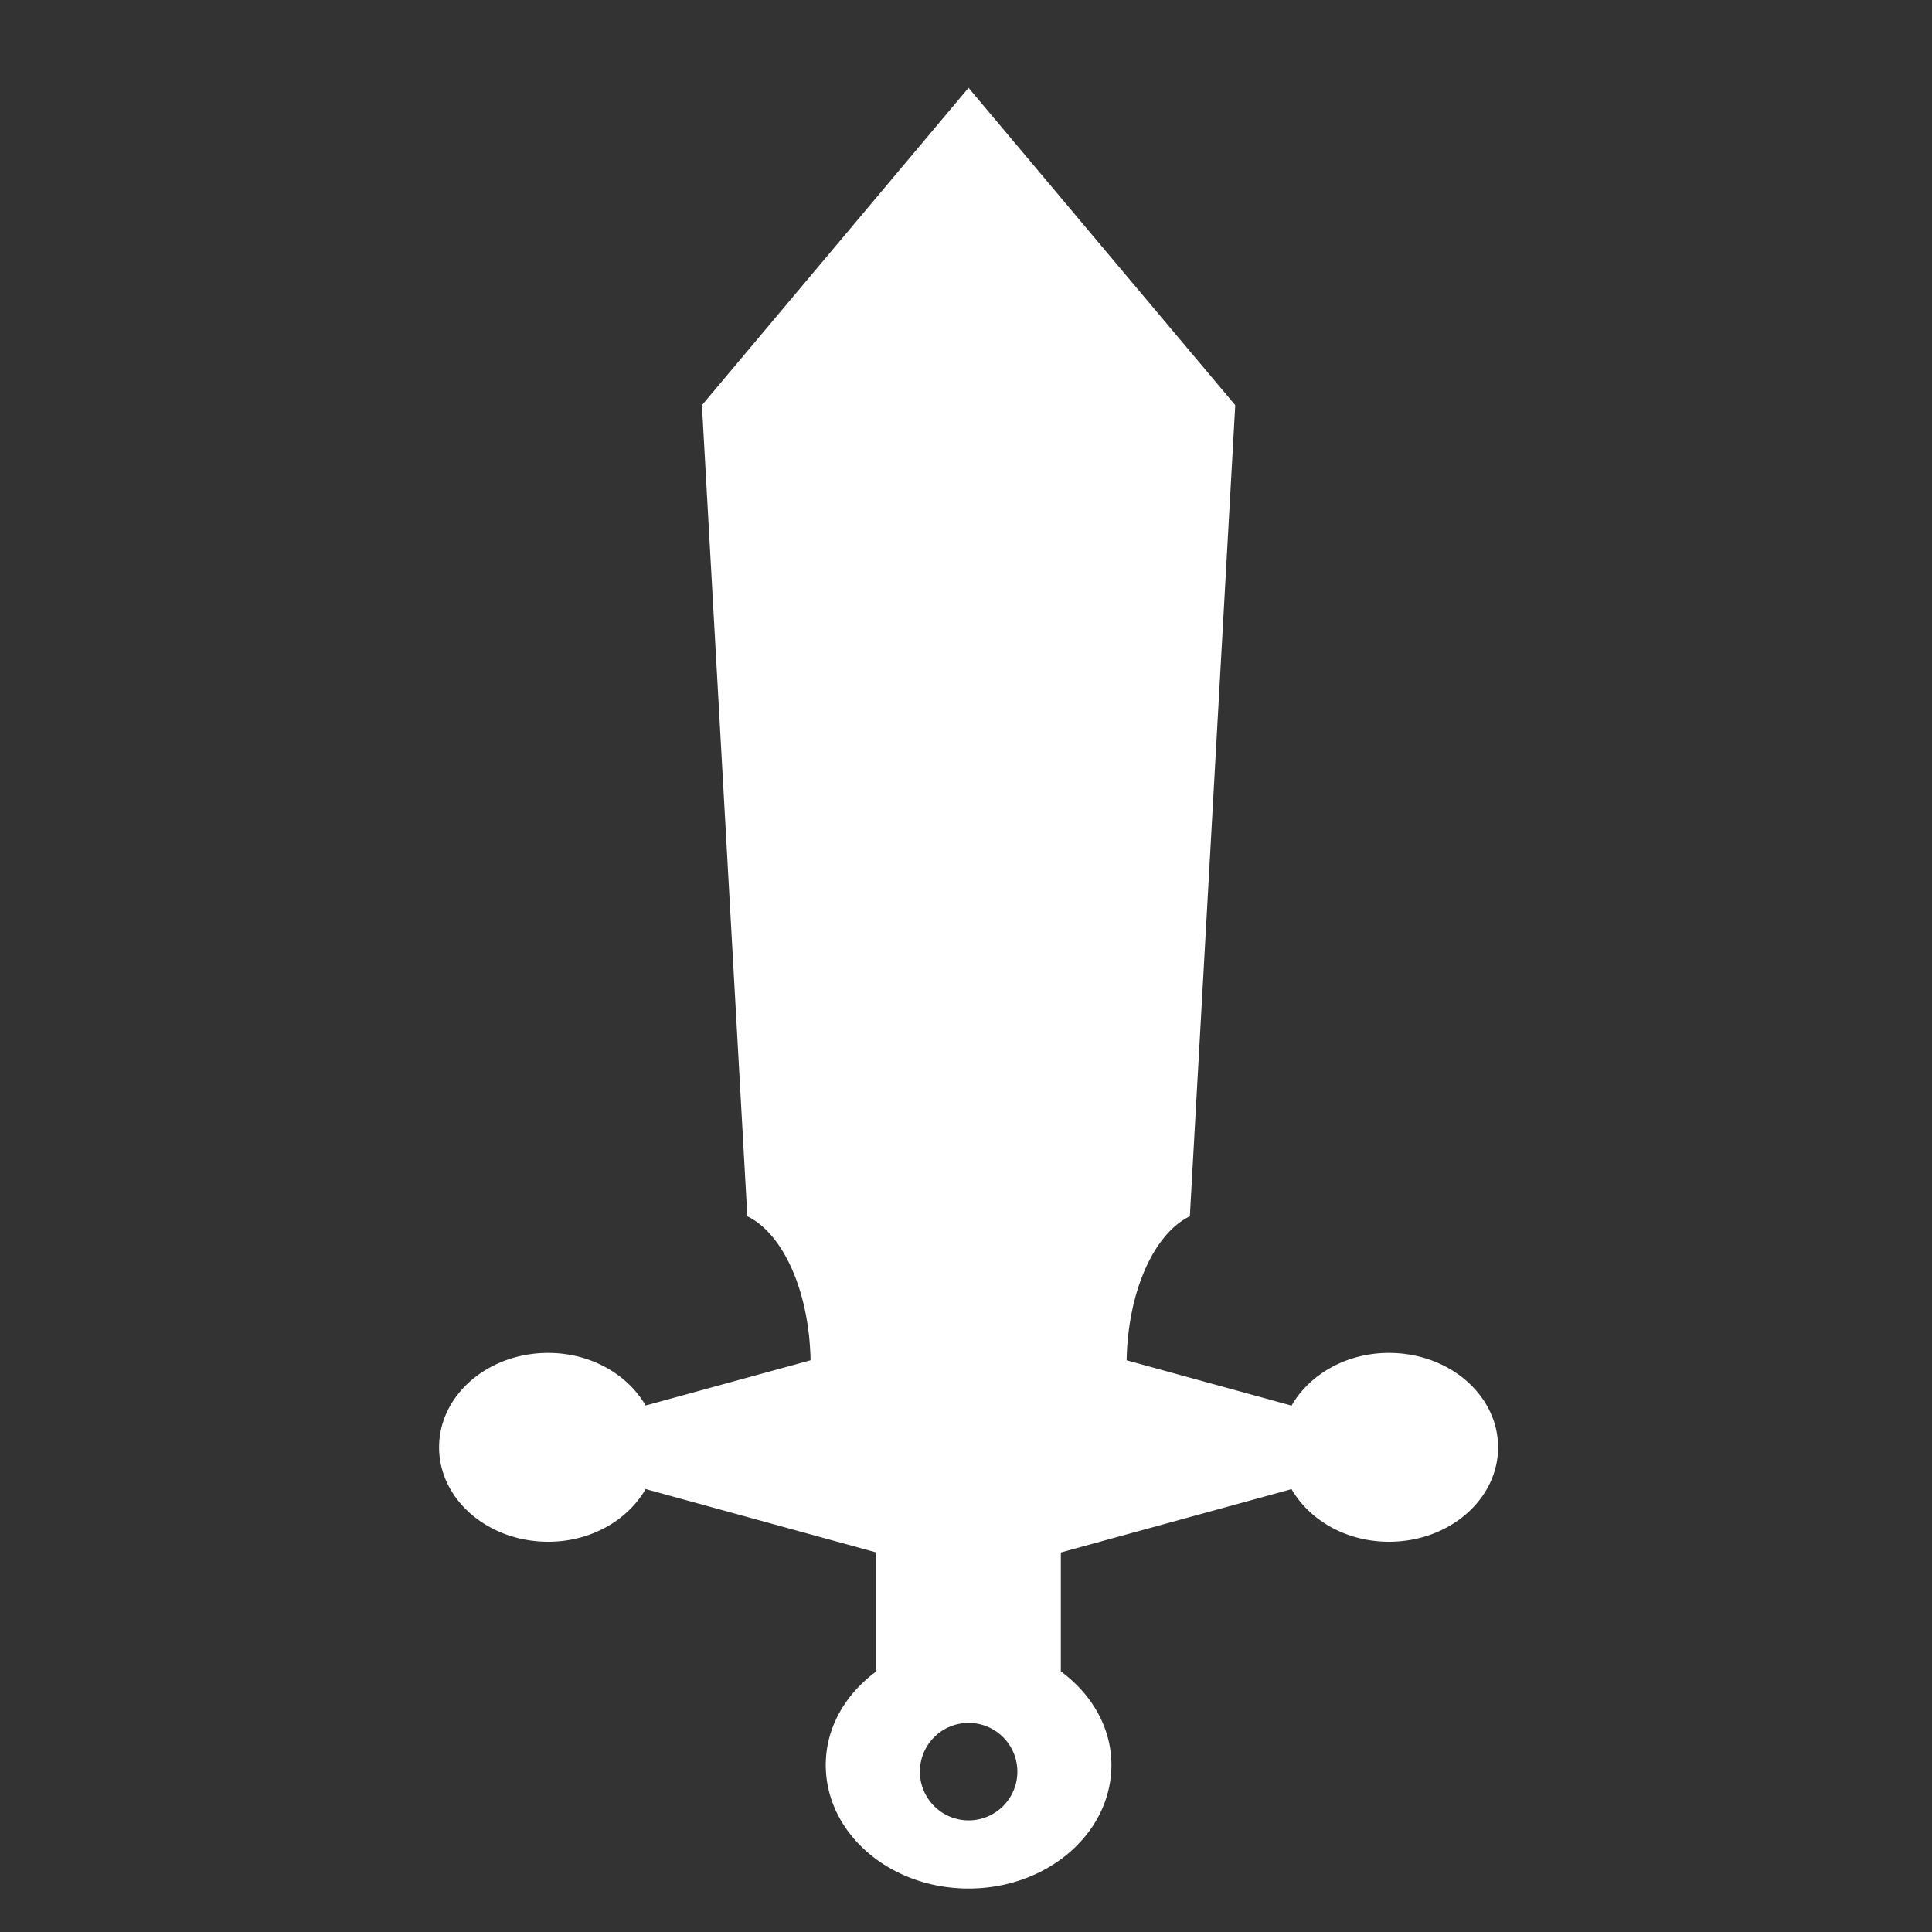 <svg xmlns="http://www.w3.org/2000/svg" width="22" height="22" viewBox="0 0 22 22">
    <rect x="0" y="0" width="22" height="22" fill="#333333" stroke="none"/>
    <path fill="#FFF" fill-rule="evenodd" d="M11.03 20.729a.555.555 0 1 1 0-1.11.555.555 0 0 1 0 1.11zm4.786-5.323c-.487 0-.905.246-1.109.6l-1.878-.516c.015-.79.315-1.444.72-1.64l.517-9.236L11.029 1 7.993 4.614l.517 9.236c.405.196.705.85.72 1.64l-1.878.515c-.204-.353-.622-.599-1.11-.599-.686 0-1.242.481-1.242 1.075 0 .593.556 1.075 1.243 1.075.487 0 .905-.246 1.109-.6l2.627.722v1.354c-.35.258-.576.638-.576 1.066 0 .777.728 1.407 1.626 1.407.899 0 1.627-.63 1.627-1.407 0-.428-.226-.808-.576-1.066v-1.354l2.627-.721c.204.353.622.599 1.11.599.686 0 1.242-.482 1.242-1.075 0-.594-.556-1.075-1.243-1.075z"/>
</svg>
